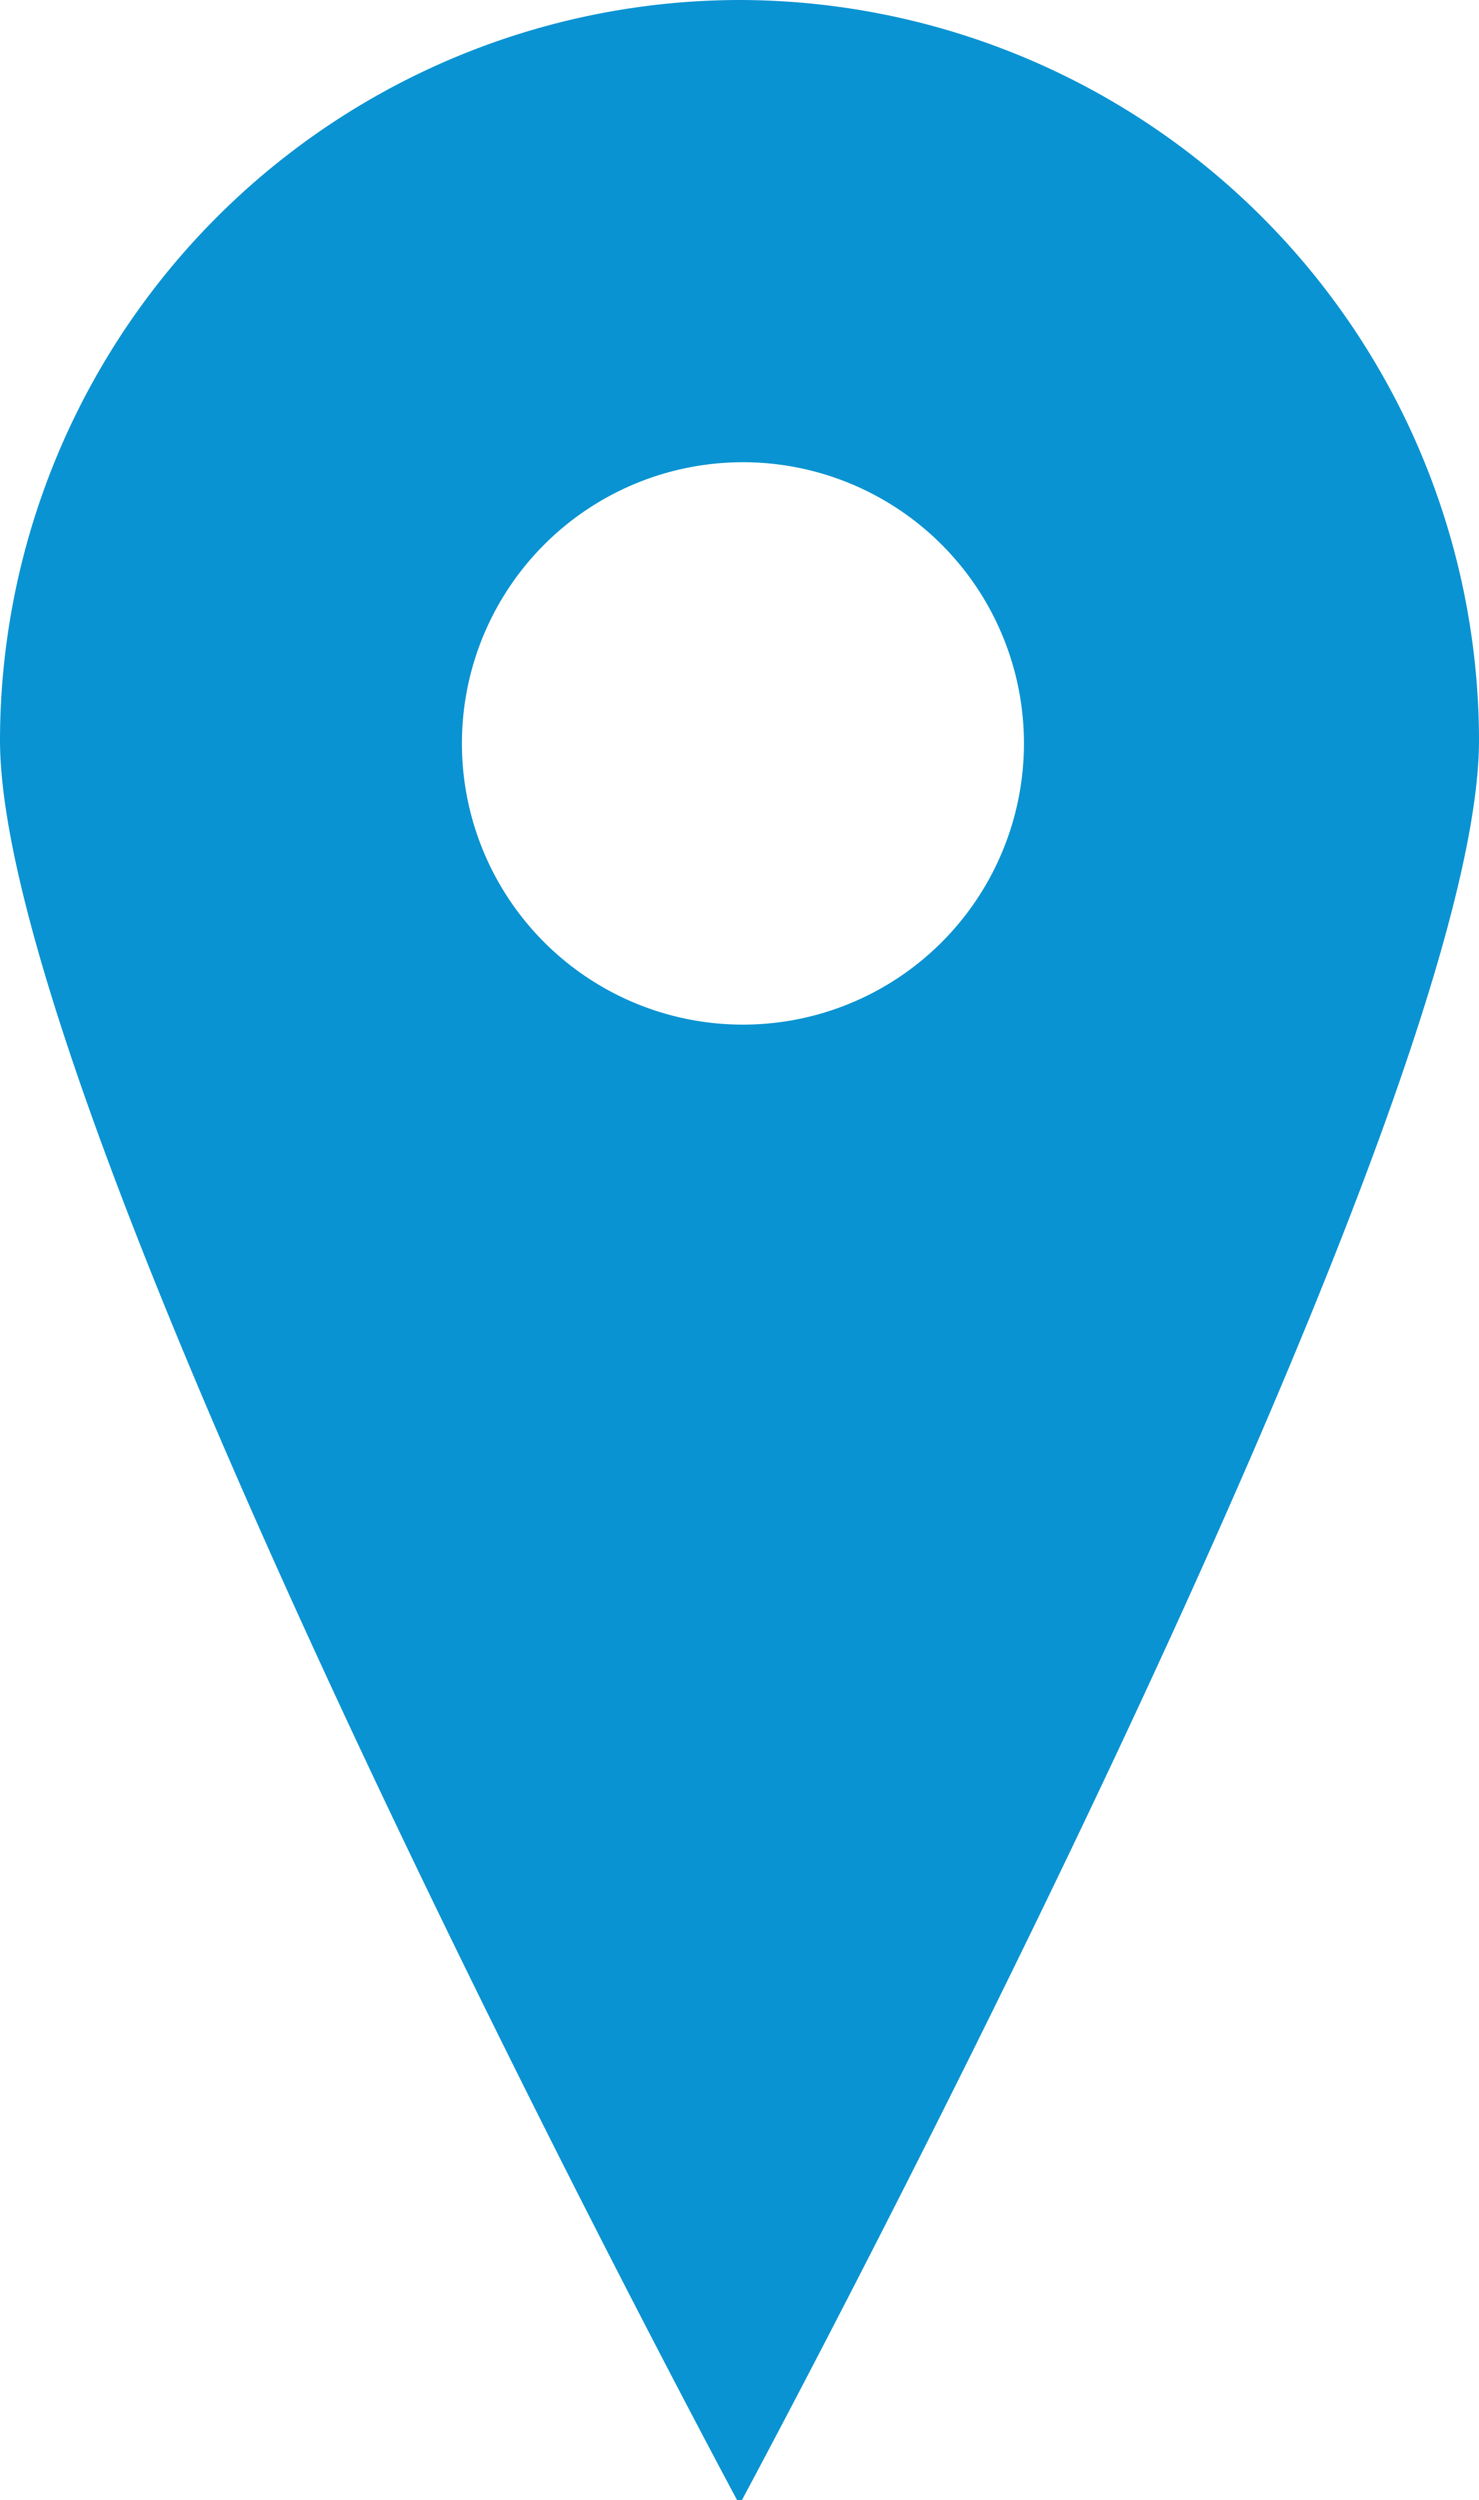<svg xmlns="http://www.w3.org/2000/svg" viewBox="0 0 13 21.96"><defs><style>.cls-1{fill:#0a93d2;}</style></defs><g id="Layer_2" data-name="Layer 2"><g id="Layer_1-2" data-name="Layer 1"><path class="cls-1" d="M6.5,0A6.51,6.51,0,0,0,0,6.5C0,9.94,6.5,22,6.5,22S13,9.94,13,6.5A6.51,6.51,0,0,0,6.5,0Zm0,9A2.47,2.47,0,1,1,9,6.5,2.47,2.47,0,0,1,6.5,9Z"/></g></g></svg>